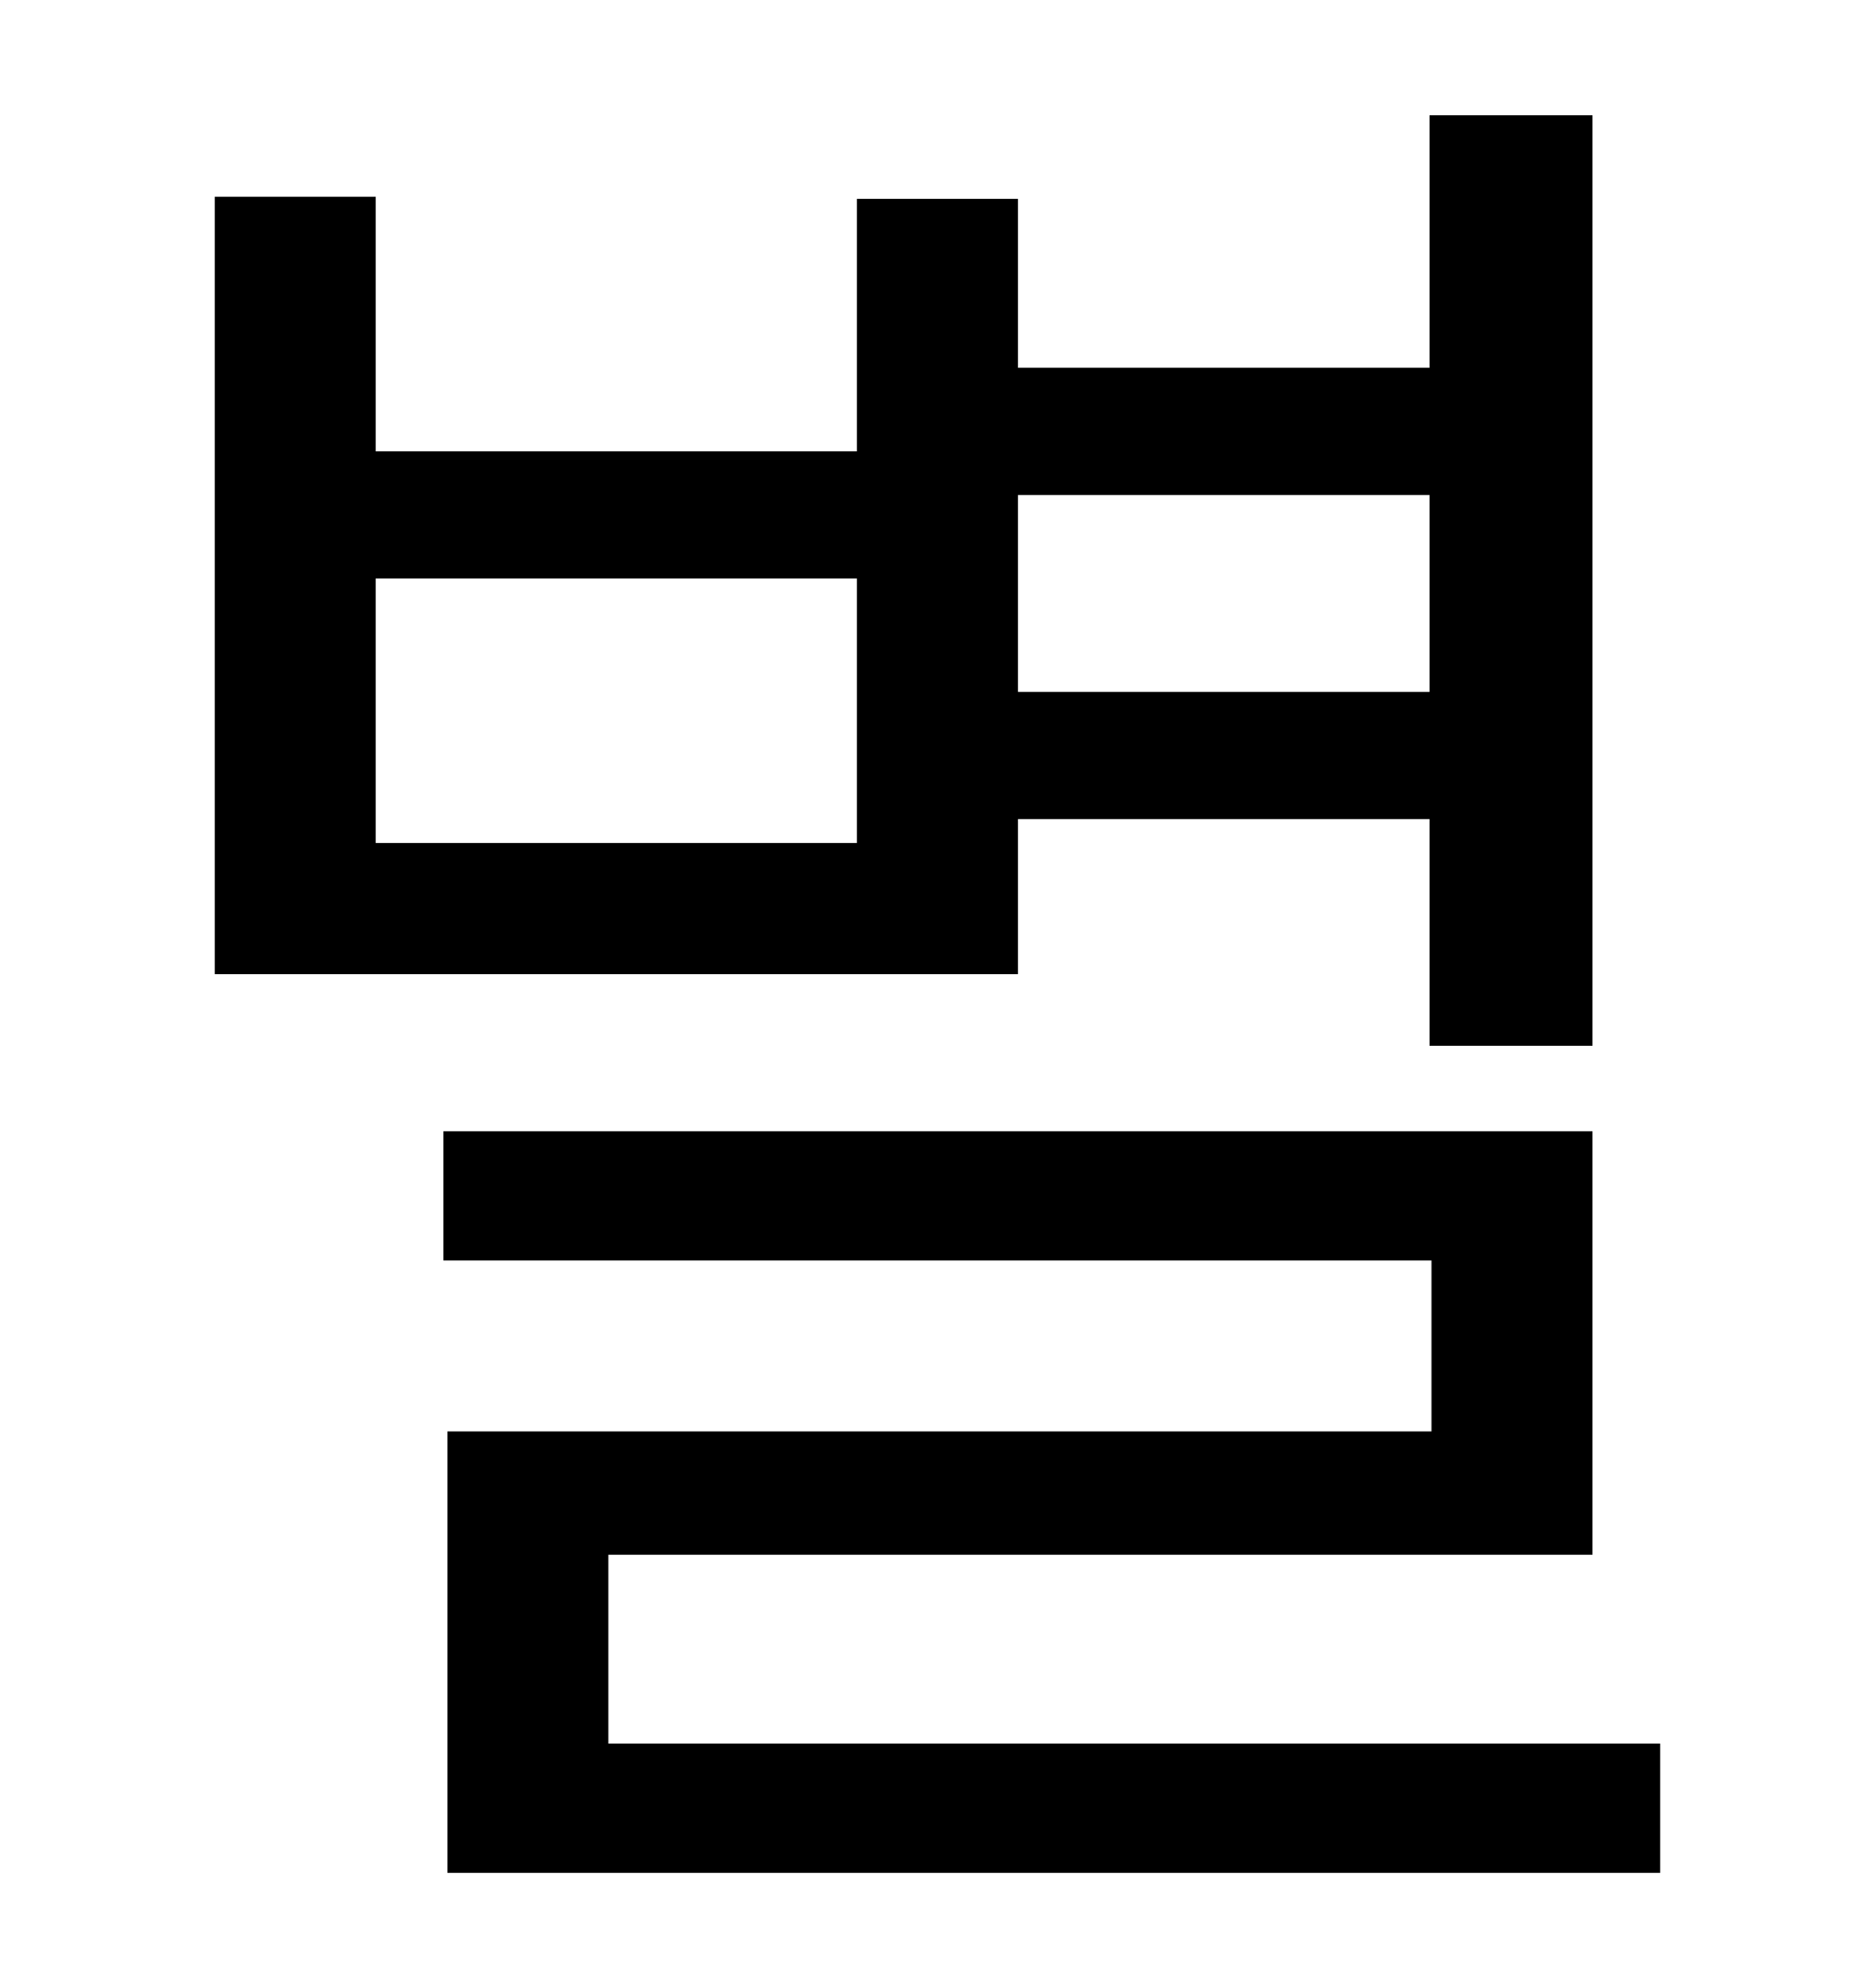 <?xml version="1.0" standalone="no"?>
<!DOCTYPE svg PUBLIC "-//W3C//DTD SVG 1.1//EN" "http://www.w3.org/Graphics/SVG/1.1/DTD/svg11.dtd" >
<svg xmlns="http://www.w3.org/2000/svg" xmlns:xlink="http://www.w3.org/1999/xlink" version="1.1" viewBox="-10 0 930 1000">
   <path fill="currentColor"
d="M709 249h-207v99h207v-99zM421 424v-133h-242v133h242zM502 412v78h-404v-391h81v128h242v-127h81v85h207v-127h82v468h-82v-114h-207zM296 877h529v65h-610v-222h495v-86h-497v-65h578v213h-495v95z" />
</svg>
